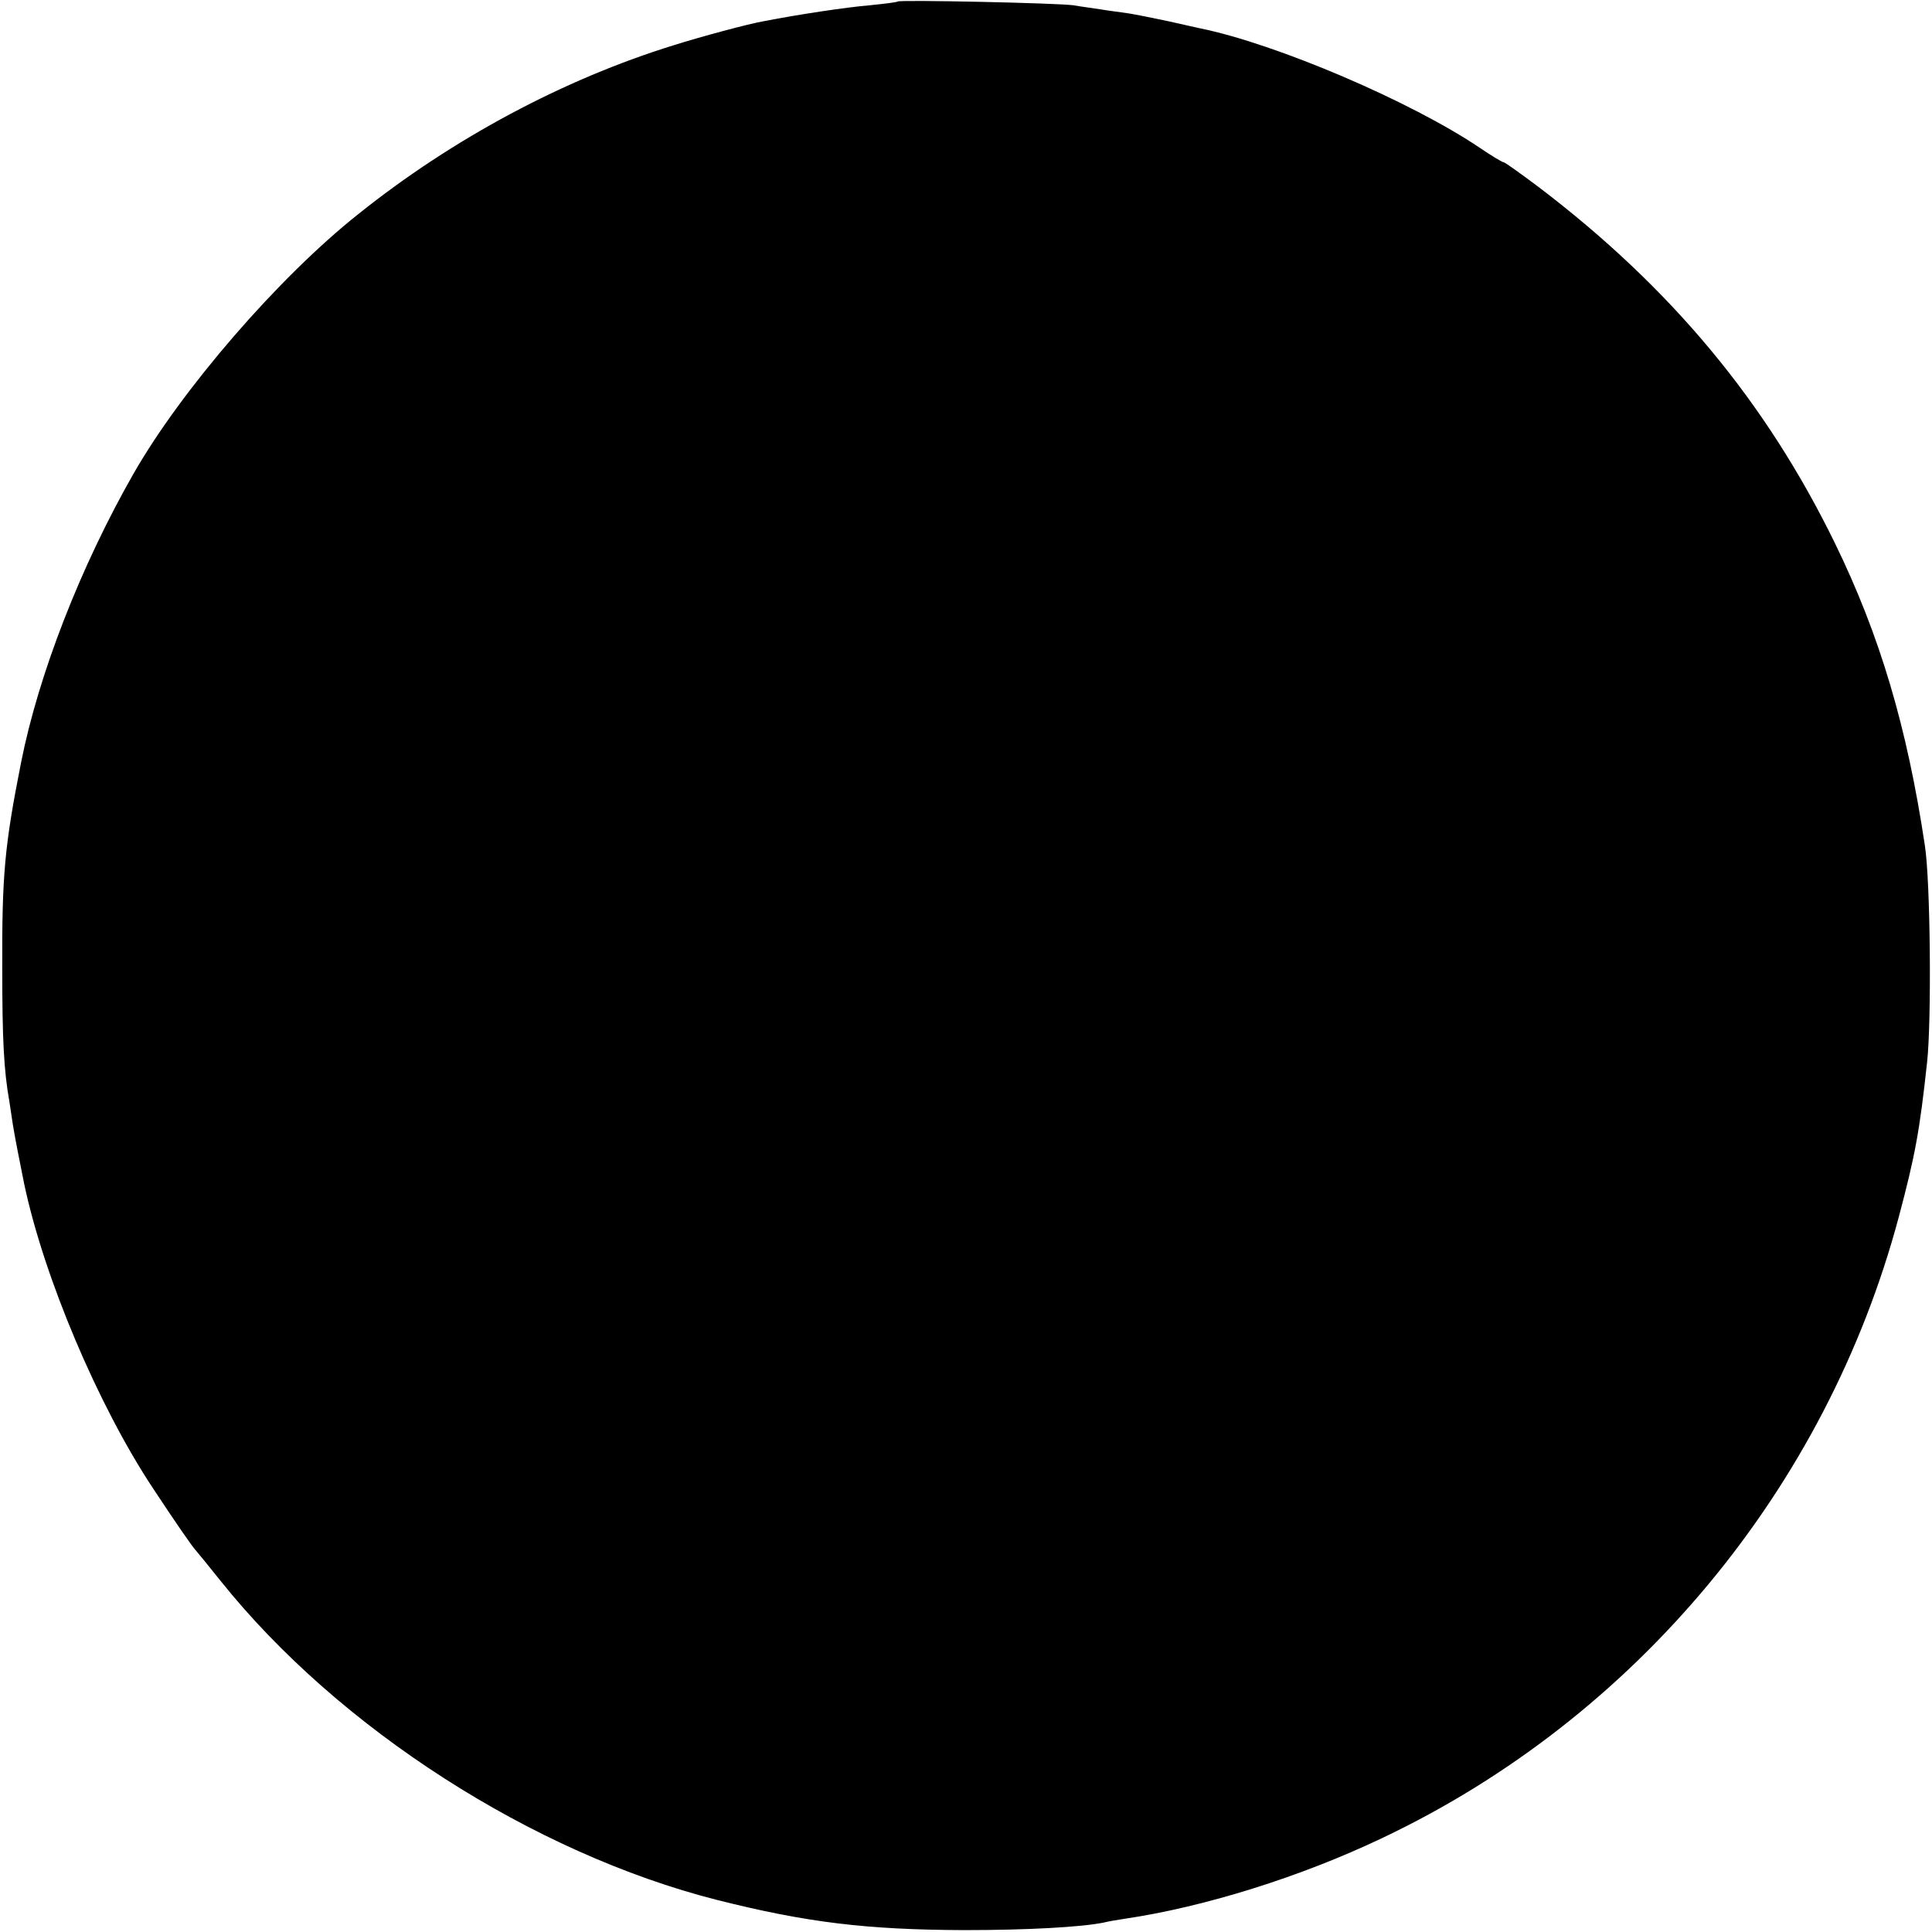 <?xml version="1.0" standalone="no"?>
<!DOCTYPE svg PUBLIC "-//W3C//DTD SVG 20010904//EN"
 "http://www.w3.org/TR/2001/REC-SVG-20010904/DTD/svg10.dtd">
<svg version="1.0" xmlns="http://www.w3.org/2000/svg"
 width="512pt" height="512pt" viewBox="0 0 512 512"
 preserveAspectRatio="xMidYMid meet">
<g transform="translate(0,512) scale(0.1,-0.1)"
fill="#000000" stroke="none">
<path d="M2379 5116 c-2 -2 -35 -6 -74 -10 -61 -5 -187 -24 -280 -42 -41 -7
-167 -41 -240 -64 -291 -90 -585 -247 -835 -447 -213 -169 -469 -466 -596
-688 -141 -247 -252 -533 -298 -765 -44 -222 -51 -299 -50 -550 0 -182 4 -267
19 -350 2 -14 6 -41 9 -60 5 -31 17 -93 30 -157 52 -247 196 -588 342 -808 60
-91 105 -156 114 -165 3 -3 32 -39 65 -80 312 -390 827 -721 1315 -845 238
-60 397 -79 655 -80 169 0 311 8 370 20 11 3 36 7 55 10 211 31 467 111 683
214 673 319 1177 927 1369 1646 43 162 55 225 75 410 12 109 9 480 -6 575 -47
313 -119 556 -238 800 -183 375 -434 677 -785 944 -48 36 -90 66 -93 66 -4 0
-32 17 -63 38 -182 123 -540 276 -742 317 -8 2 -46 10 -85 19 -38 8 -87 18
-107 21 -21 3 -53 7 -70 10 -18 3 -51 7 -73 11 -44 6 -460 15 -466 10z"/>
</g>
</svg>
